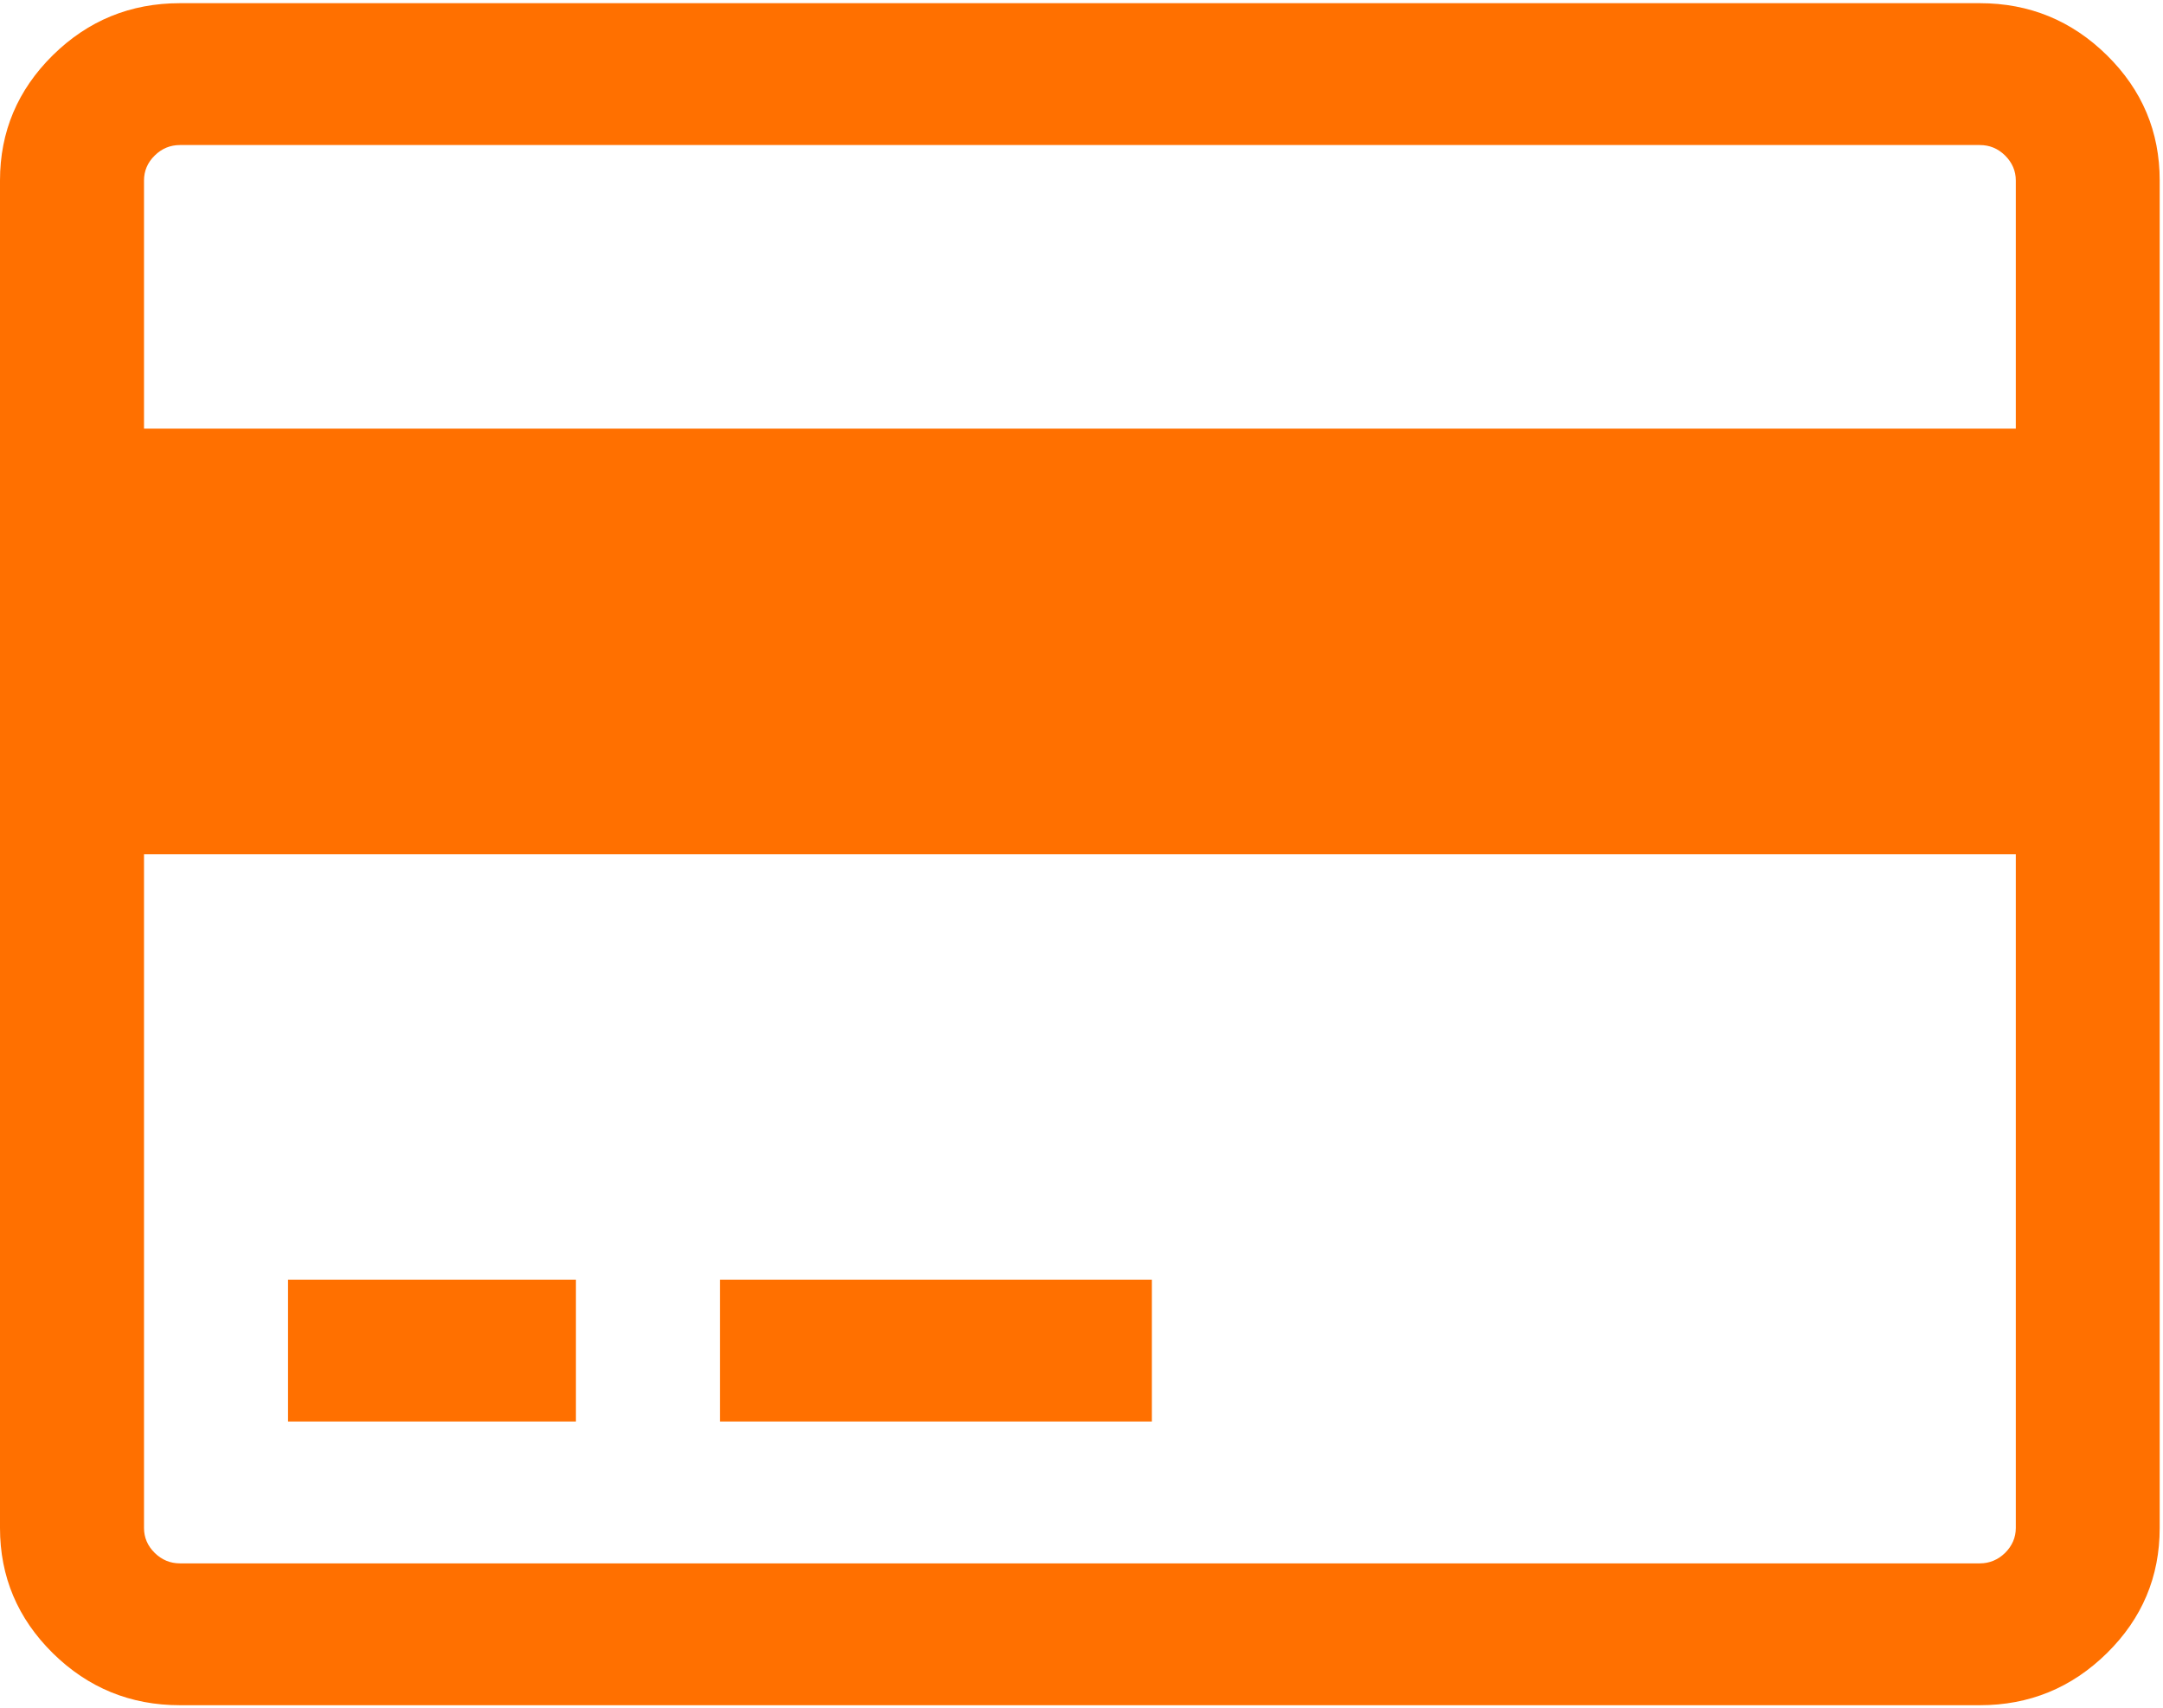 <?xml version="1.0" encoding="UTF-8"?>
<svg width="19px" height="15px" viewBox="0 0 19 15" version="1.1" xmlns="http://www.w3.org/2000/svg" xmlns:xlink="http://www.w3.org/1999/xlink">
    <!-- Generator: Sketch 51.3 (57544) - http://www.bohemiancoding.com/sketch -->
    <title>credit-card (85)</title>
    <desc>Created with Sketch.</desc>
    <defs></defs>
    <g id="Page-1" stroke="none" stroke-width="1" fill="none" fill-rule="evenodd">
        <g id="home-wawcadeiras" transform="translate(-786, -621)" fill="#FF7000">
            <g id="meio" transform="translate(431, 136)">
                <g id="regua" transform="translate(0, 484)">
                    <g id="10x" transform="translate(355, 0)">
                        <g id="credit-card-(85)" transform="translate(0, 1)">
                            <g>
                                <path d="M18.507,0.485 C18.197,0.18 17.825,0.028 17.391,0.028 L1.581,0.028 C1.146,0.028 0.774,0.18 0.464,0.485 C0.155,0.79 0,1.157 0,1.585 L0,13.421 C0,13.849 0.155,14.216 0.464,14.521 C0.774,14.826 1.146,14.978 1.581,14.978 L17.391,14.978 C17.825,14.978 18.197,14.826 18.507,14.521 C18.817,14.216 18.971,13.849 18.971,13.421 L18.971,1.585 C18.971,1.157 18.817,0.79 18.507,0.485 Z M17.707,13.421 C17.707,13.505 17.675,13.578 17.613,13.64 C17.55,13.701 17.476,13.732 17.391,13.732 L1.581,13.732 C1.495,13.732 1.421,13.701 1.359,13.64 C1.296,13.578 1.265,13.505 1.265,13.421 L1.265,7.503 L17.707,7.503 L17.707,13.421 L17.707,13.421 Z M17.707,3.765 L1.265,3.765 L1.265,1.585 C1.265,1.501 1.296,1.428 1.359,1.366 C1.421,1.305 1.495,1.274 1.581,1.274 L17.391,1.274 C17.476,1.274 17.55,1.304 17.613,1.366 C17.675,1.428 17.707,1.501 17.707,1.585 L17.707,3.765 Z" id="Shape" fill-rule="nonzero"></path>
                                <rect id="Rectangle-path" fill-rule="nonzero" x="2.53" y="11.24" width="2.529" height="1.246"></rect>
                                <rect id="Rectangle-path" fill-rule="nonzero" x="6.324" y="11.24" width="3.794" height="1.246"></rect>
                            </g>
                        </g>
                    </g>
                </g>
            </g>
        </g>
    </g>
</svg>